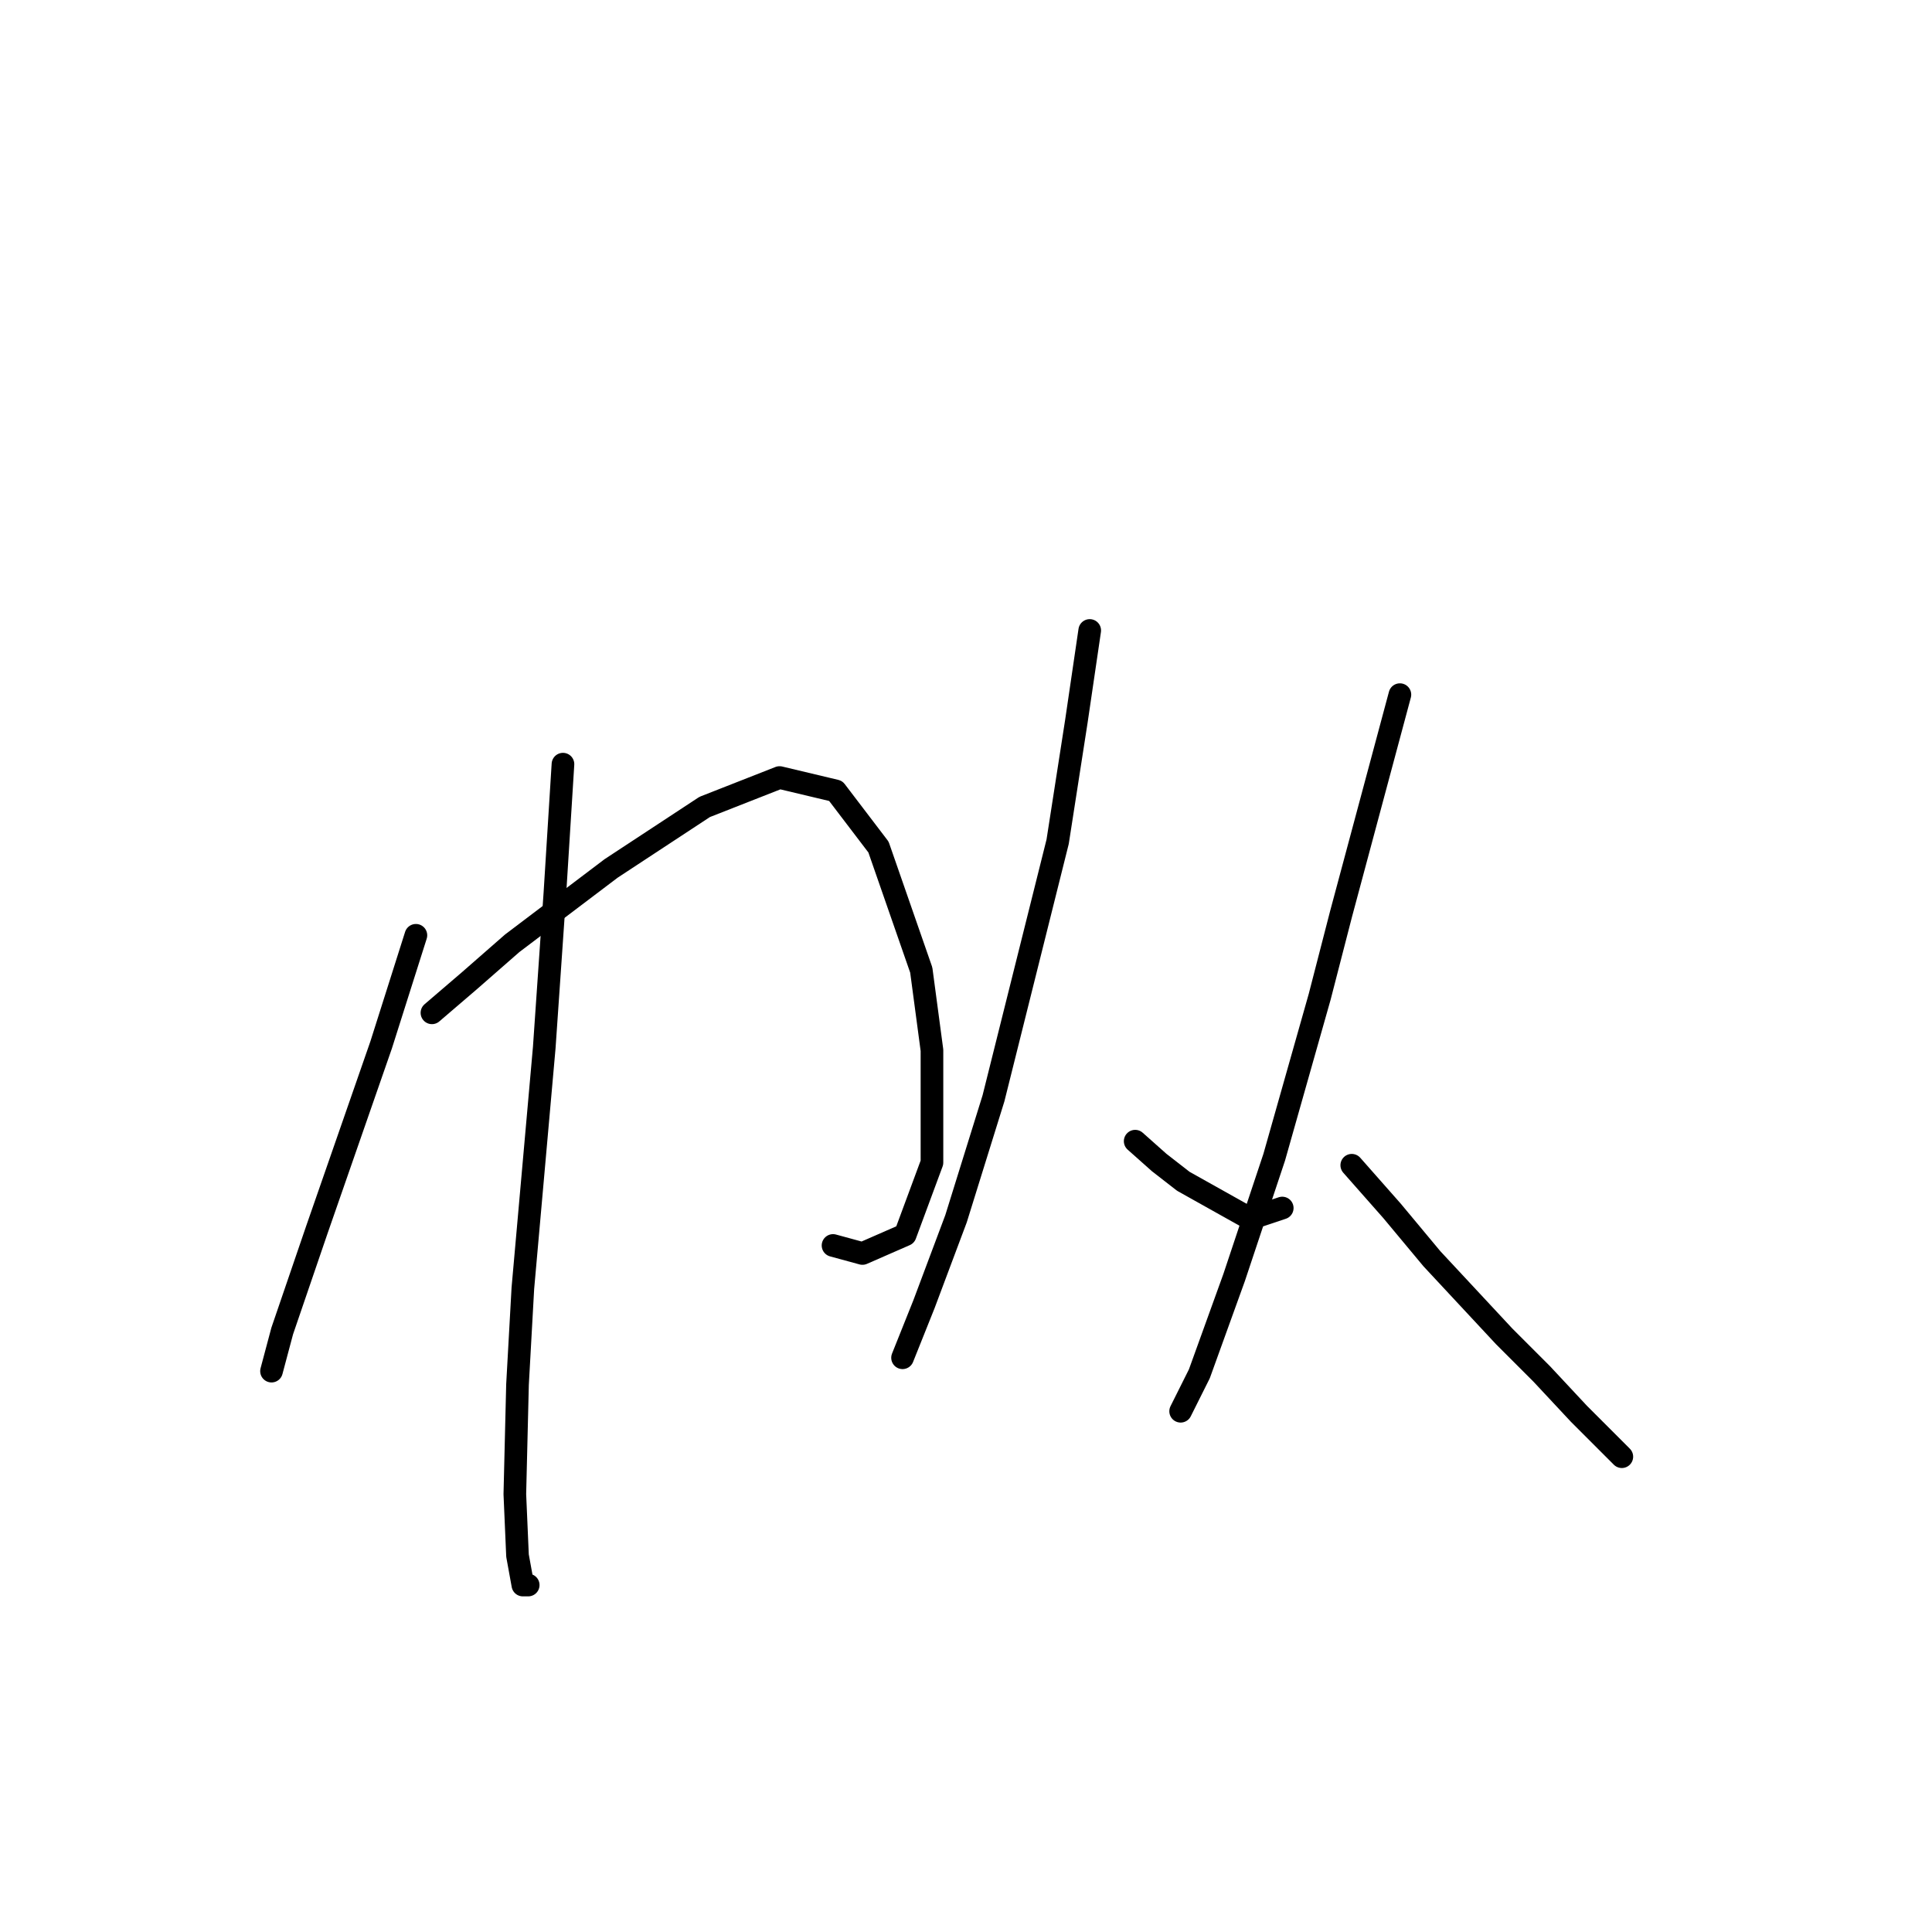 <?xml version="1.0" standalone="no"?>
    <svg width="256" height="256" xmlns="http://www.w3.org/2000/svg" version="1.1">
    <polyline stroke="black" stroke-width="3" stroke-linecap="round" fill="transparent" stroke-linejoin="round" points="55.109 123.931 50.503 138.457 42 162.904 37.394 176.368 35.977 181.682 35.977 181.682 " />
        <polyline stroke="black" stroke-width="3" stroke-linecap="round" fill="transparent" stroke-linejoin="round" points="57.235 134.205 62.195 129.954 67.864 124.994 80.974 115.073 93.374 106.924 103.295 103.027 110.735 104.798 116.404 112.239 122.073 128.537 123.49 139.166 123.49 154.047 119.947 163.613 114.278 166.093 110.381 165.03 110.381 165.03 " />
        <polyline stroke="black" stroke-width="3" stroke-linecap="round" fill="transparent" stroke-linejoin="round" points="74.596 101.255 73.533 118.262 72.116 138.811 69.282 170.699 68.573 183.454 68.219 197.98 68.573 206.129 69.282 210.027 69.99 210.027 69.99 210.027 " />
        <polyline stroke="black" stroke-width="3" stroke-linecap="round" fill="transparent" stroke-linejoin="round" points="144.394 83.54 142.623 95.586 140.143 111.53 131.639 145.543 126.679 161.487 122.427 172.825 119.593 179.911 119.593 179.911 " />
        <polyline stroke="black" stroke-width="3" stroke-linecap="round" fill="transparent" stroke-linejoin="round" points="150.417 151.212 153.606 154.047 156.795 156.527 165.653 161.487 169.904 160.07 169.904 160.07 " />
        <polyline stroke="black" stroke-width="3" stroke-linecap="round" fill="transparent" stroke-linejoin="round" points="185.494 92.043 177.699 121.096 174.864 132.08 168.841 153.338 163.527 169.282 158.921 182.037 156.441 186.997 156.441 186.997 " />
        <polyline stroke="black" stroke-width="3" stroke-linecap="round" fill="transparent" stroke-linejoin="round" points="179.116 154.401 184.431 160.424 189.745 166.802 199.311 177.076 204.272 182.037 209.232 187.351 214.901 193.02 214.901 193.02 " />
        </svg>